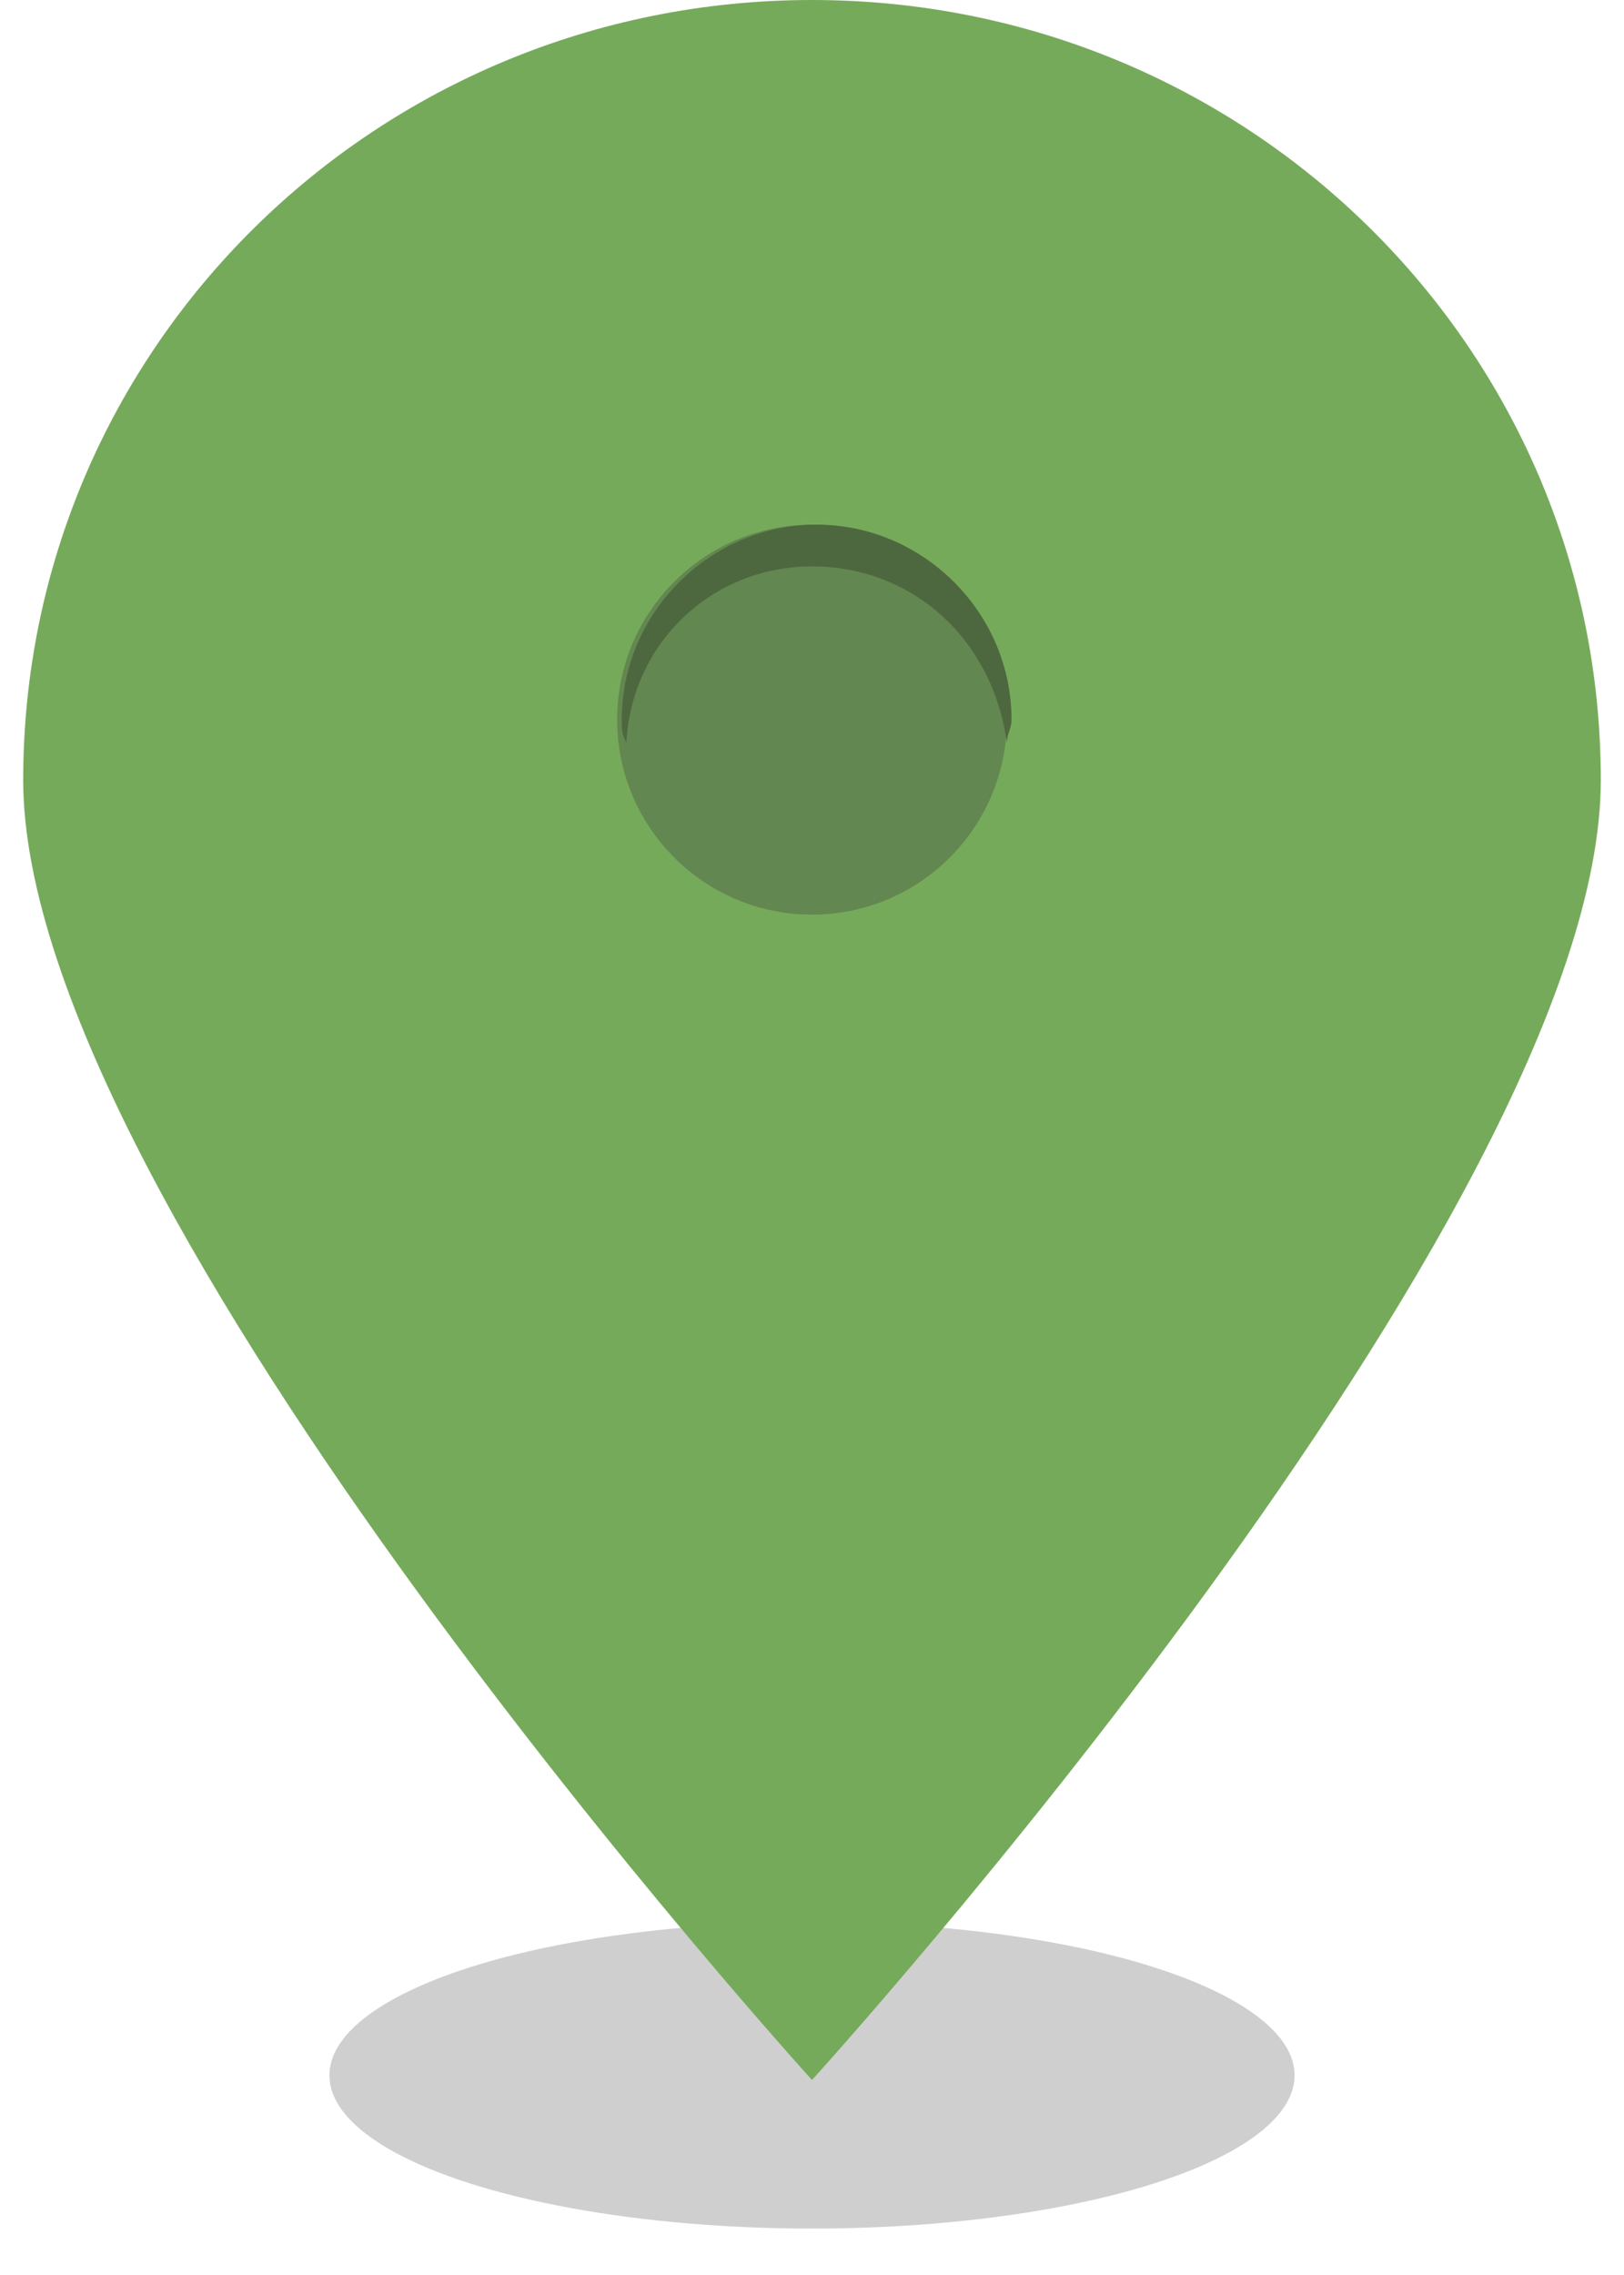<svg width="35" height="49" viewBox="0 0 35 49" xmlns="http://www.w3.org/2000/svg"><title>Untitled</title><g fill="none" fill-rule="evenodd"><ellipse id="Oval" opacity=".19" fill="#000" cx="17.5" cy="44.7" rx="10.4" ry="3.3"/><path d="M17.5 0C8.1 0 .5 7.5.5 16.8s17 28 17 28 17-18.7 17-28S26.9 0 17.5 0z" id="Shape" fill="#76AA5B"/><circle fill="#638750" cx="17.5" cy="15.5" r="4.2"/><path d="M17.5 12.2c2.2 0 3.9 1.6 4.2 3.8 0-.2.1-.3.1-.5 0-2.3-1.9-4.2-4.2-4.2-2.3 0-4.2 1.9-4.2 4.2 0 .2 0 .3.1.5.1-2.1 1.8-3.8 4-3.8z" fill="#4D683F"/></g></svg>